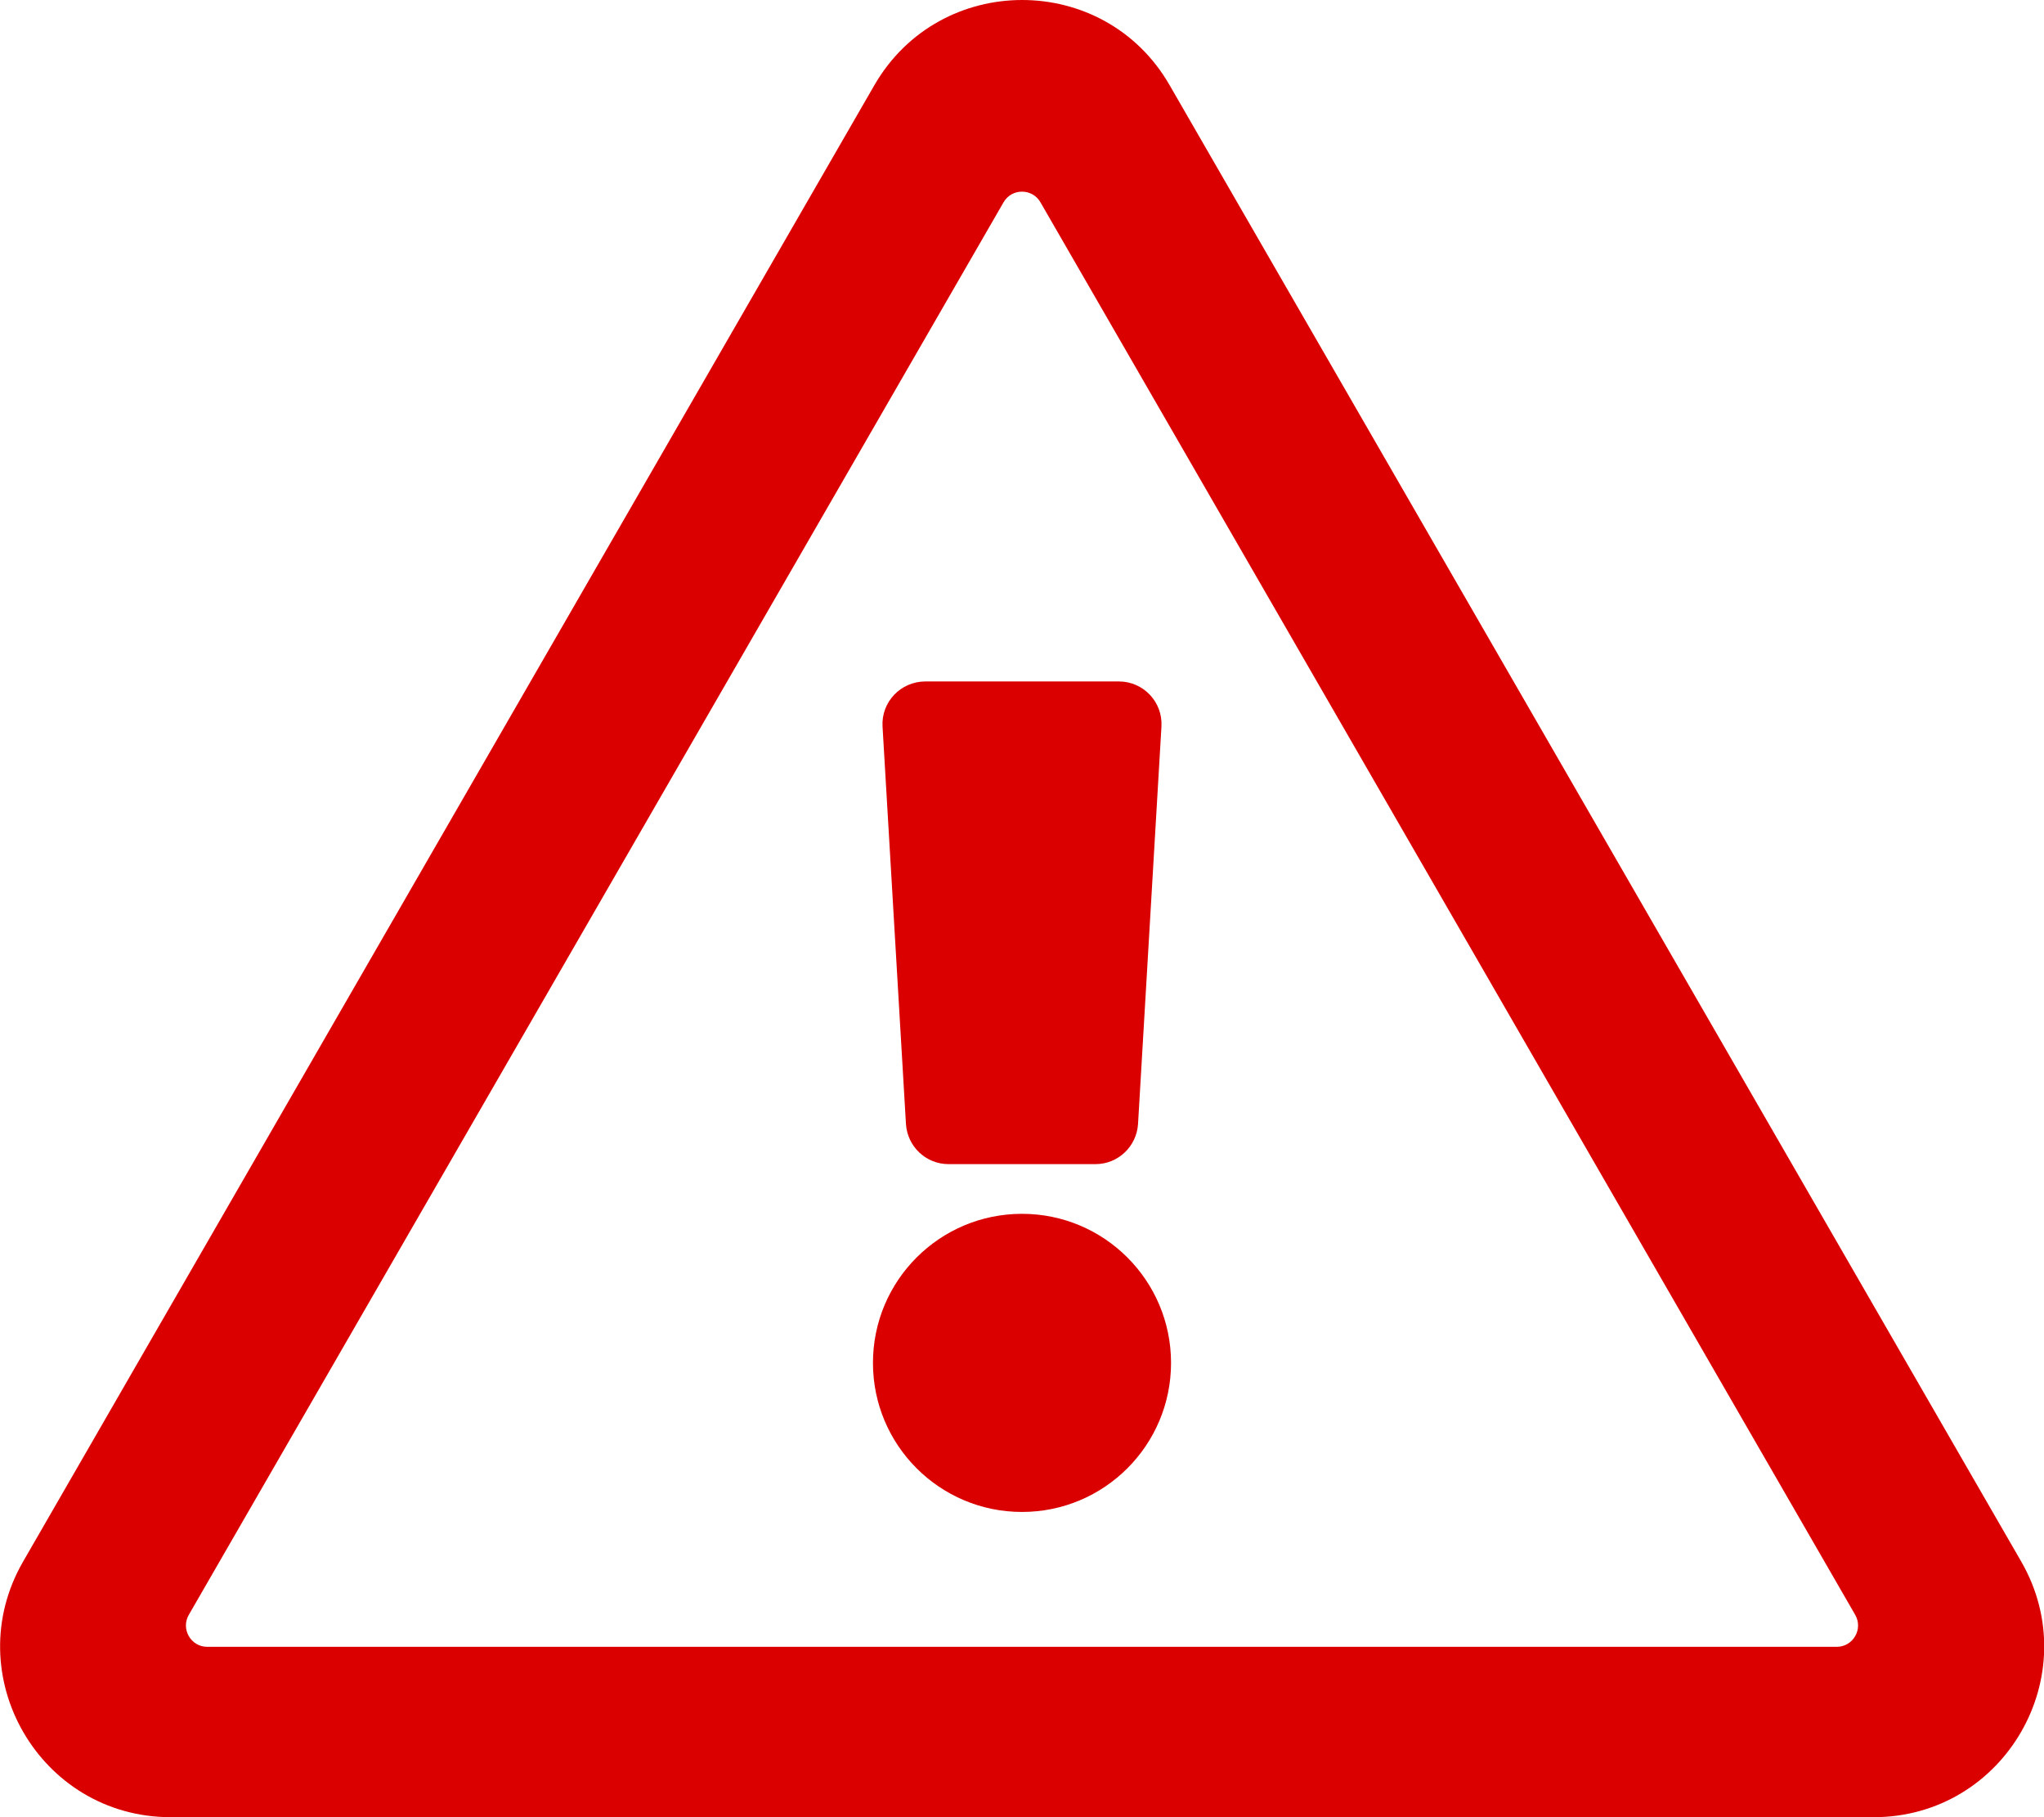 <?xml version="1.0" encoding="utf-8"?>
<!-- Generator: Adobe Illustrator 22.0.0, SVG Export Plug-In . SVG Version: 6.00 Build 0)  -->
<svg version="1.1" id="Camada_1" xmlns="http://www.w3.org/2000/svg" xmlns:xlink="http://www.w3.org/1999/xlink" x="0px" y="0px"
	 viewBox="0 0 576 512" style="enable-background:new 0 0 576 512;" xml:space="preserve">
<style type="text/css">
	.st0{fill:#DB0000;}
</style>
<path class="st0" d="M248.7,204.7l6.6,112c0.4,6.3,5.6,11.3,12,11.3h41.4c6.4,0,11.6-5,12-11.3l6.6-112c0.4-6.9-5.1-12.7-12-12.7
	h-54.5C253.8,192,248.3,197.8,248.7,204.7L248.7,204.7z M330,384c0,23.2-18.8,42-42,42s-42-18.8-42-42s18.8-42,42-42
	S330,360.8,330,384z M329.6,24c-18.4-32-64.7-32-83.2,0L6.5,440c-18.4,31.9,4.6,72,41.6,72h479.9c36.9,0,60-40,41.6-72L329.6,24
	L329.6,24z M53.2,455L282.8,57c2.3-4,8.1-4,10.4,0l229.6,398c2.3,4-0.6,9-5.2,9H58.4C53.8,464,50.9,459,53.2,455L53.2,455z"/>
</svg>
